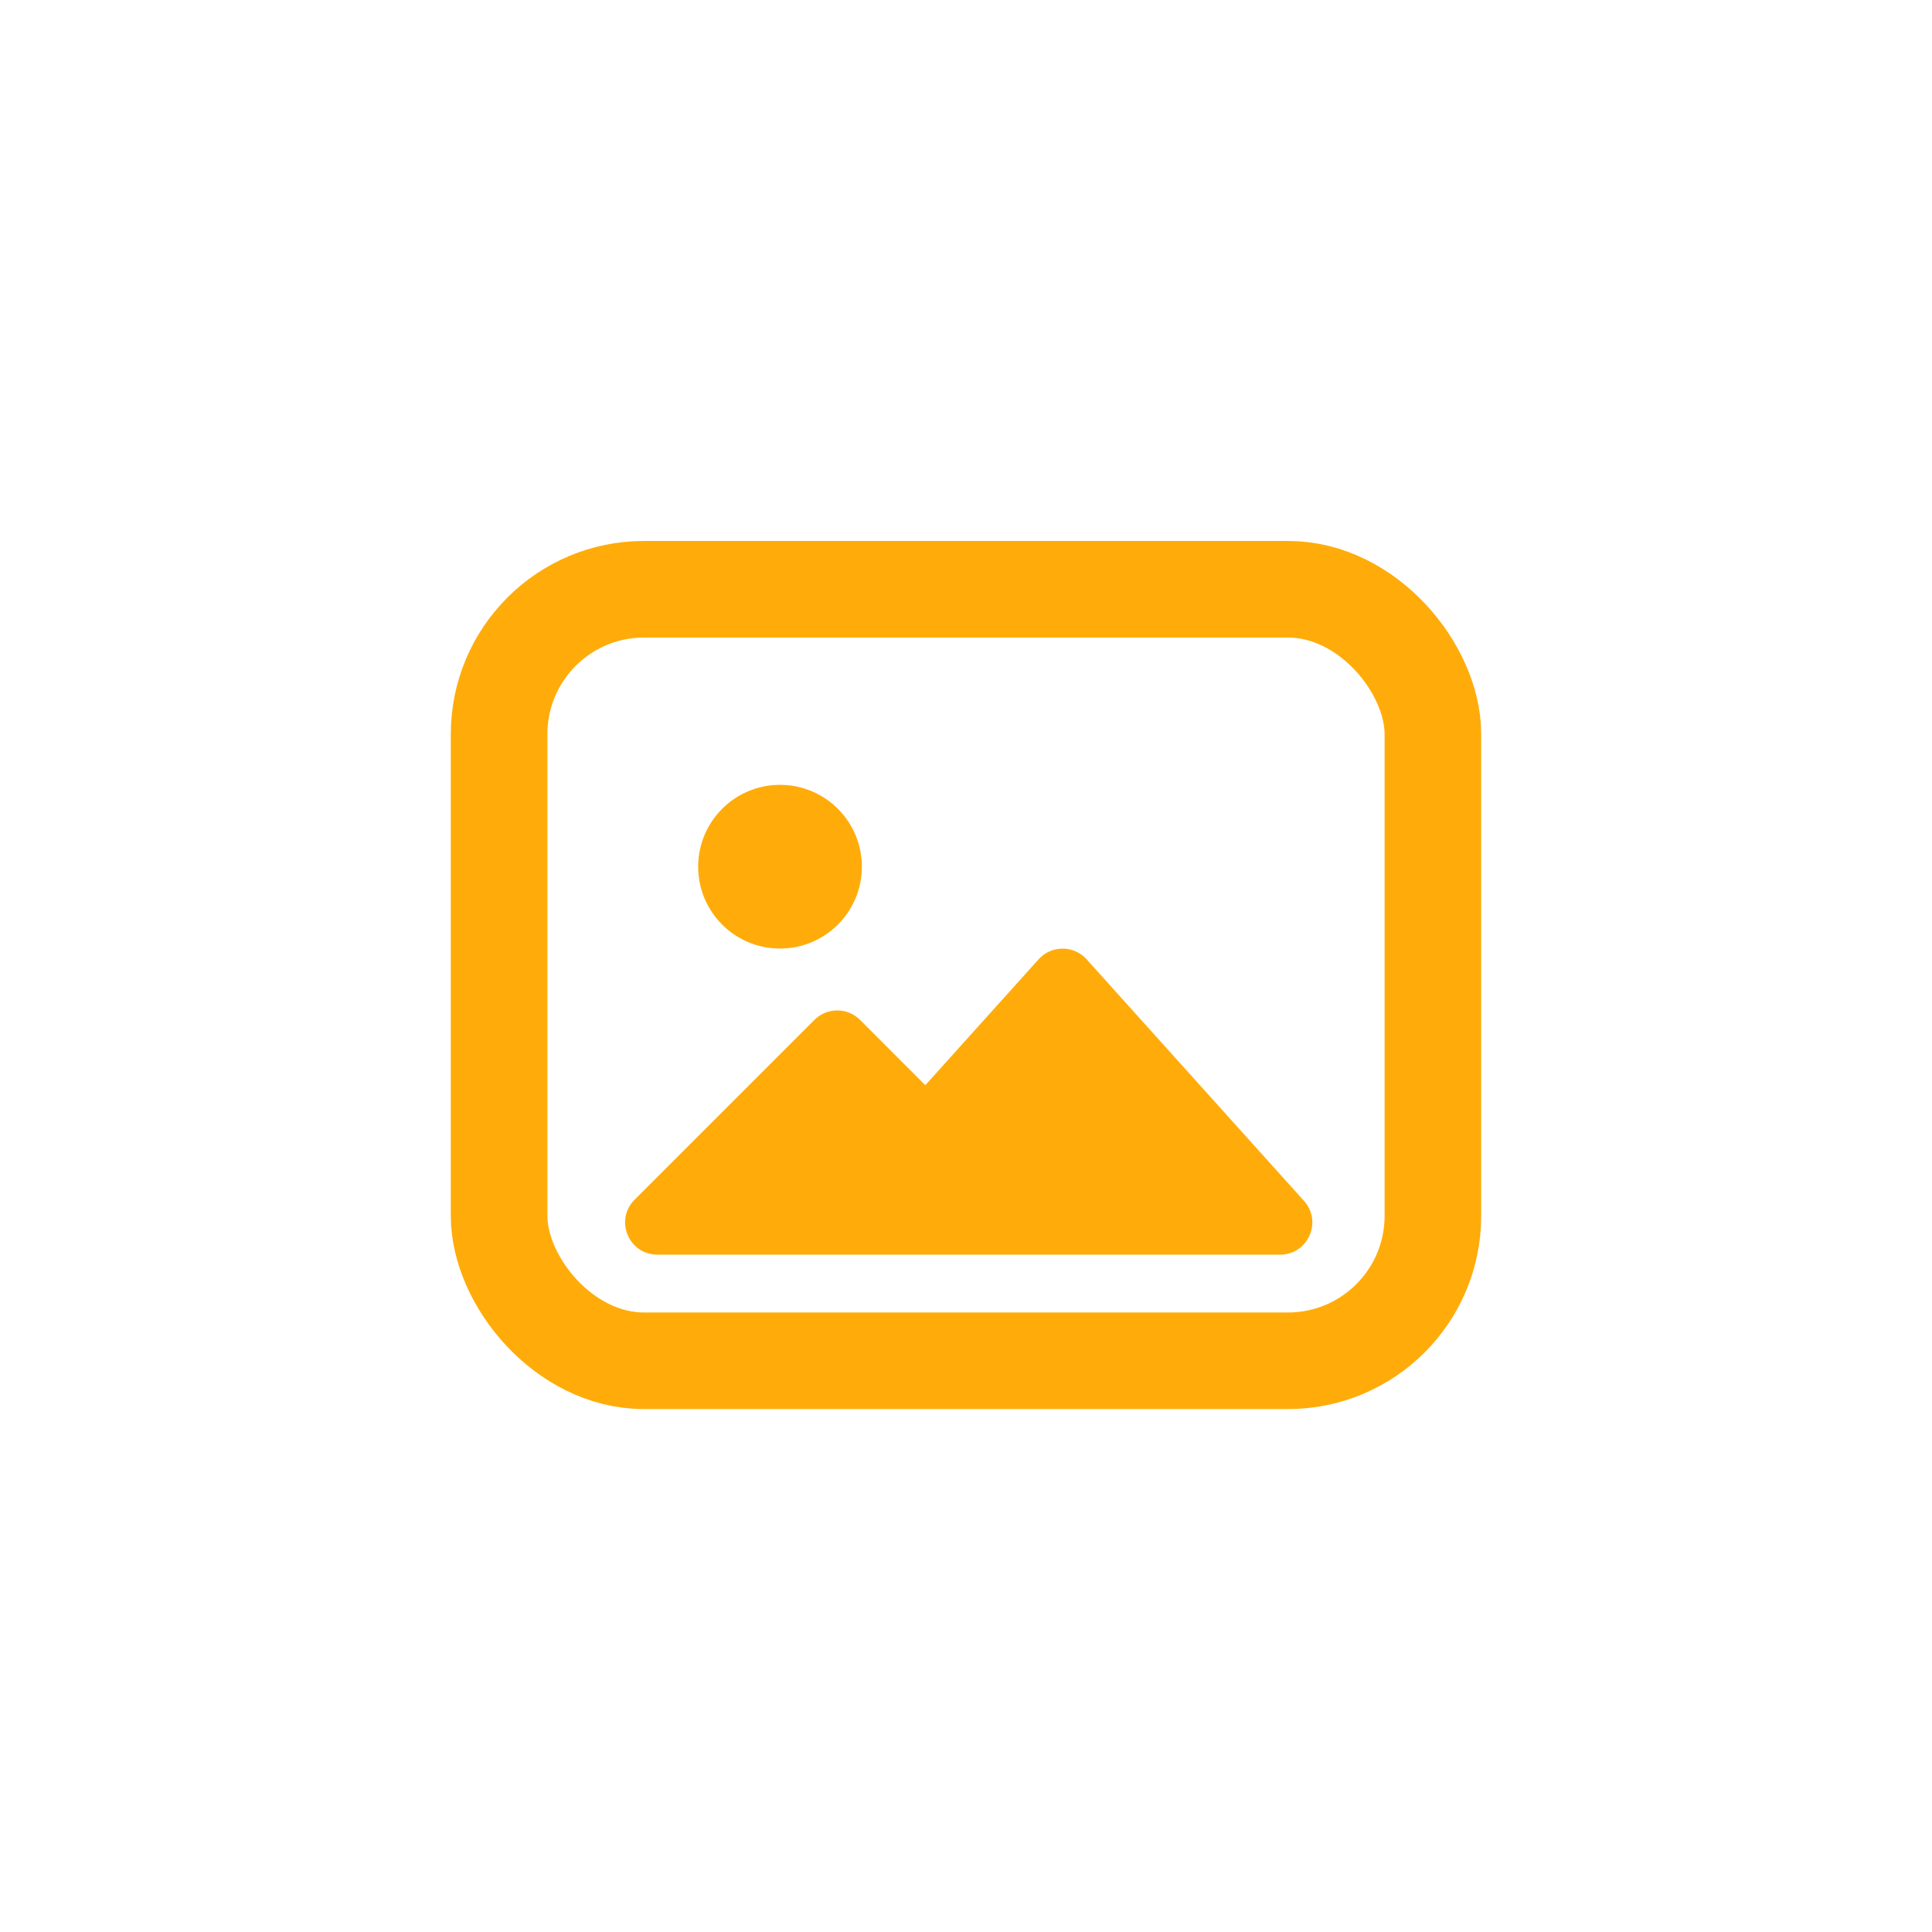 <svg width="30" height="30" viewBox="0 0 30 30" fill="none" xmlns="http://www.w3.org/2000/svg">
<rect x="7.75" y="9.15" width="14.5" height="11.98" rx="2.25" stroke="#FFAC0A" stroke-width="1.5"/>
<path fill-rule="evenodd" clip-rule="evenodd" d="M16.872 14.895C16.673 14.675 16.327 14.675 16.128 14.895L14.368 16.851L13.354 15.836C13.159 15.641 12.842 15.641 12.647 15.836L9.854 18.629C9.539 18.944 9.762 19.482 10.207 19.482H14.245H14.586H19.877C20.31 19.482 20.538 18.97 20.249 18.648L16.872 14.895Z" fill="#FFAC0A"/>
<circle cx="12.112" cy="13.458" r="1.271" fill="#FFAC0A"/>
</svg>
